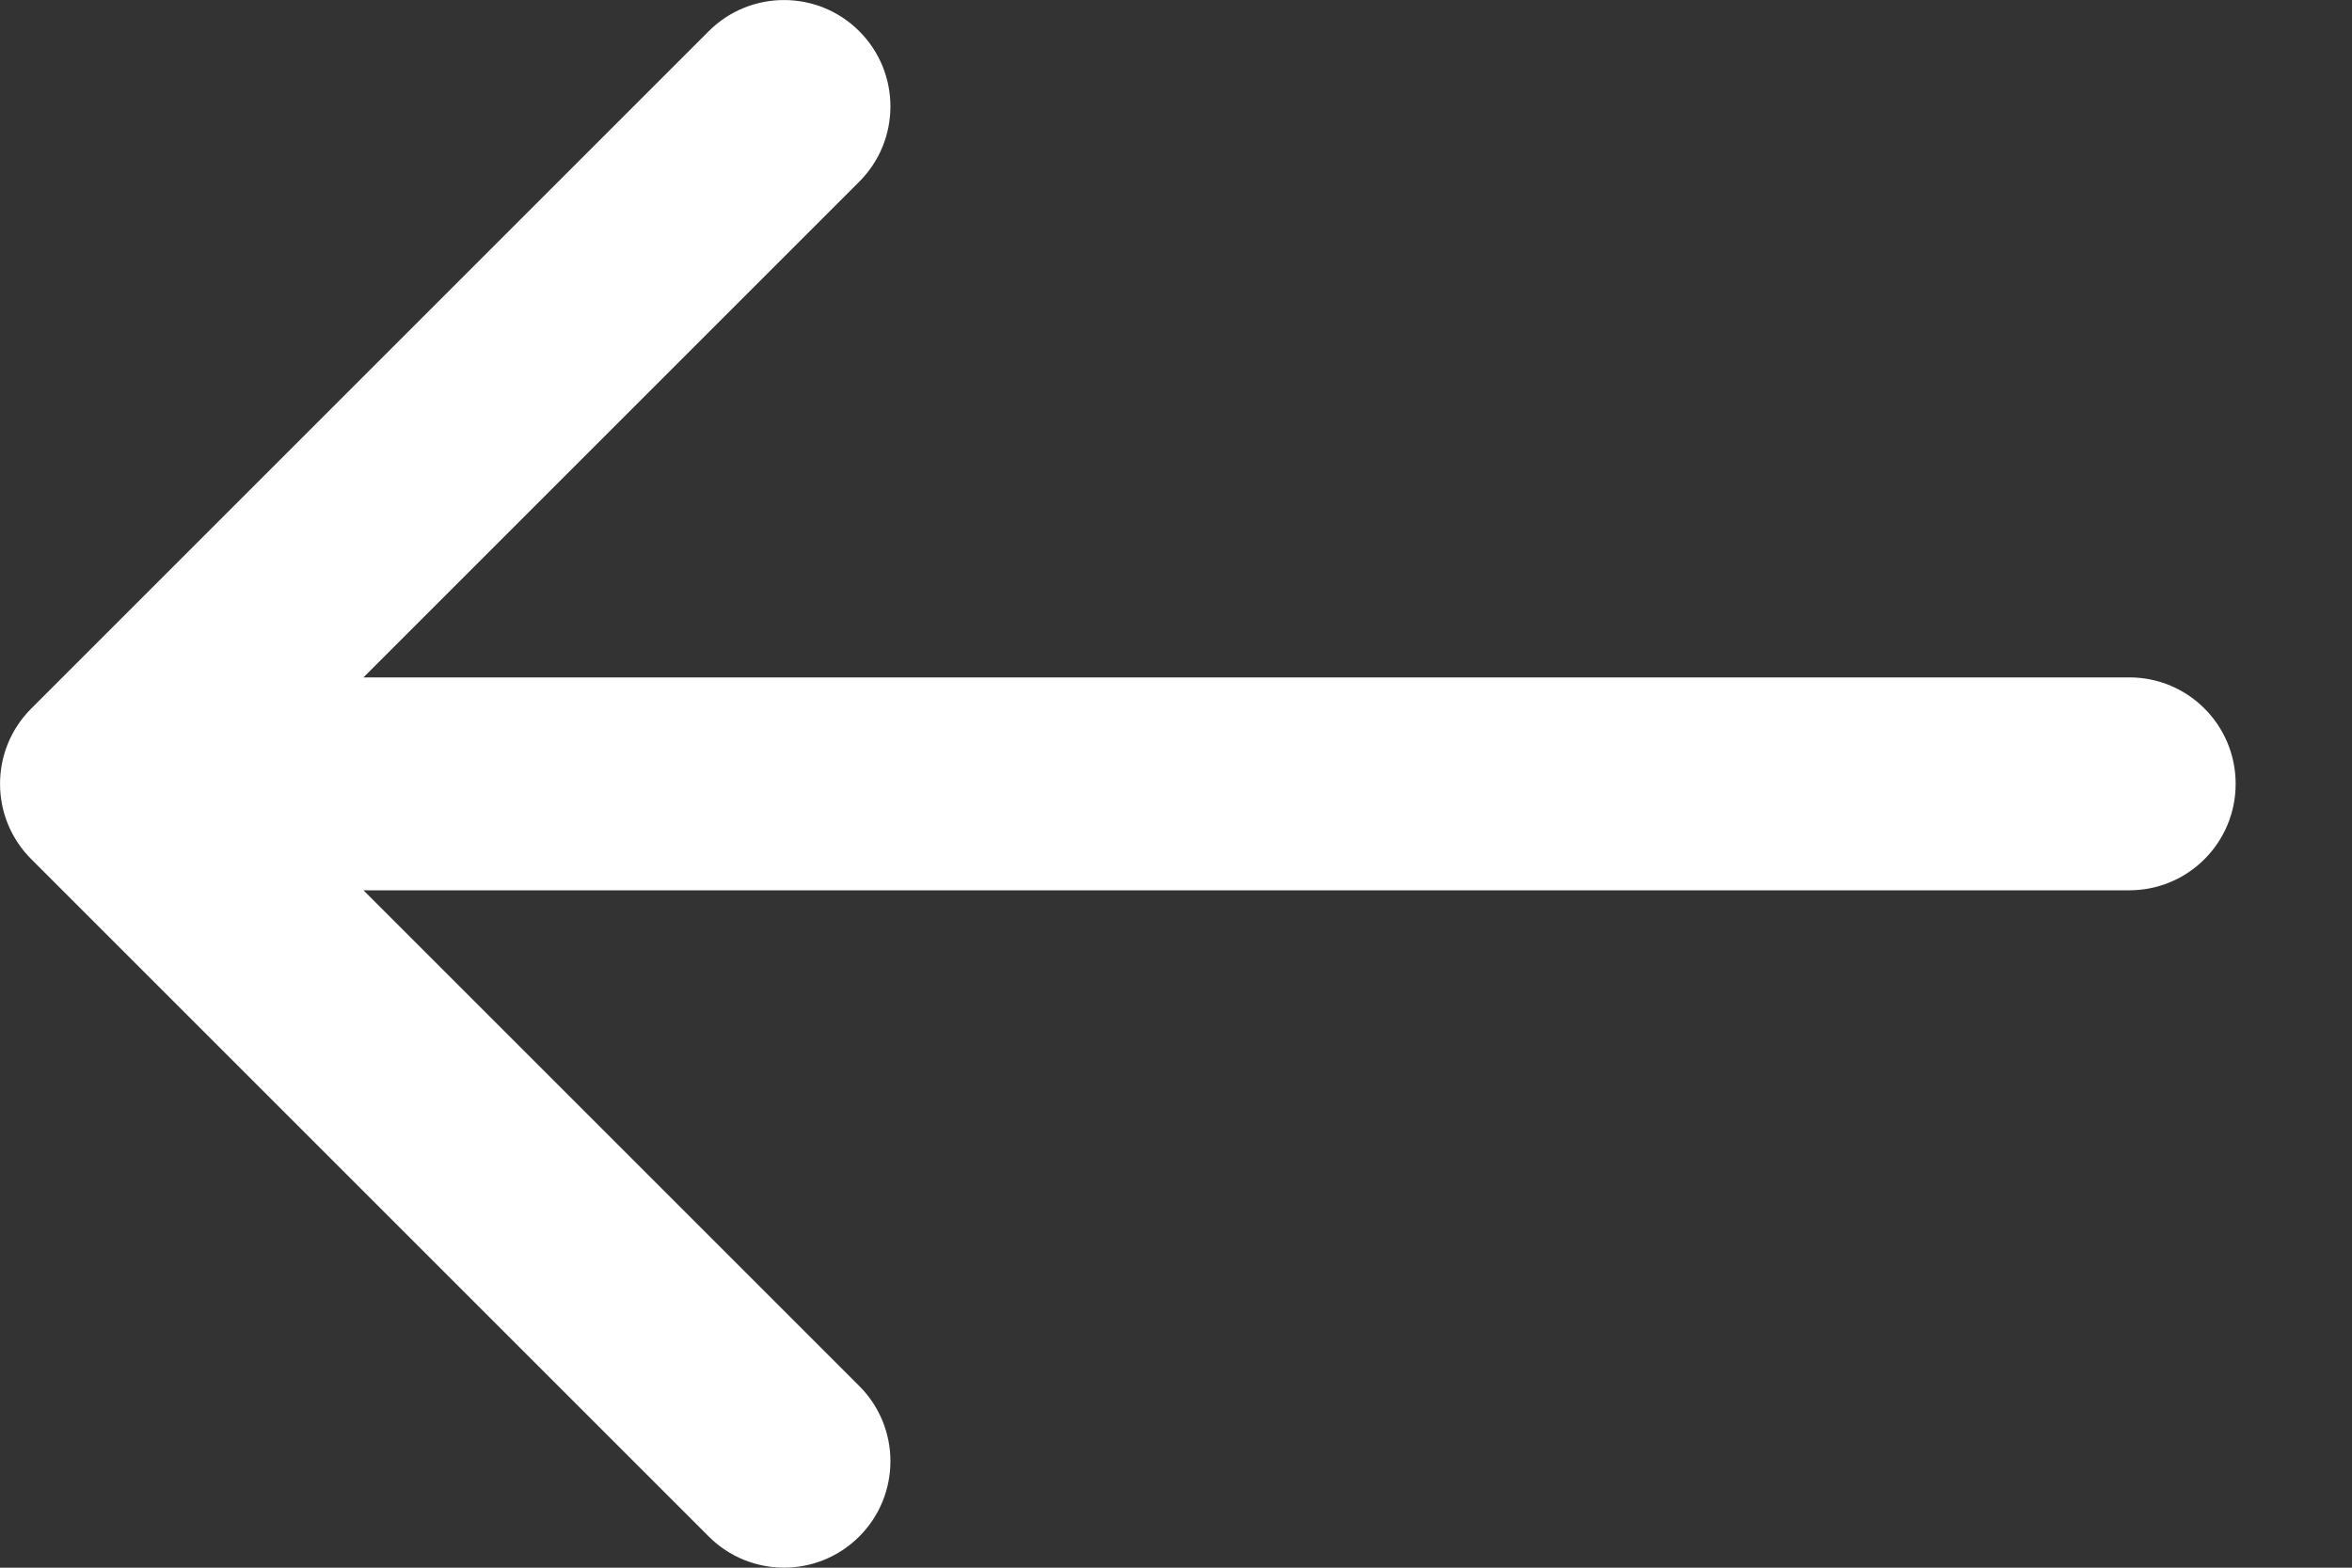 <svg width="15" height="10" viewBox="0 0 15 10" fill="none" xmlns="http://www.w3.org/2000/svg">
<rect x="0" y="0" width="15" height="10" fill="#333333" stroke="none"/>
<path fill-rule="evenodd" clip-rule="evenodd" d="M4.52 9.801L0.199 5.48C-0.066 5.215 -0.066 4.785 0.199 4.52L4.52 0.199C4.785 -0.066 5.215 -0.066 5.48 0.199C5.745 0.464 5.745 0.894 5.48 1.159L2.318 4.321L13.58 4.321C13.955 4.321 14.258 4.625 14.258 5C14.258 5.375 13.955 5.679 13.58 5.679L2.318 5.679L5.48 8.841C5.745 9.106 5.745 9.536 5.48 9.801C5.215 10.066 4.785 10.066 4.52 9.801Z" fill="white"/>
</svg>
